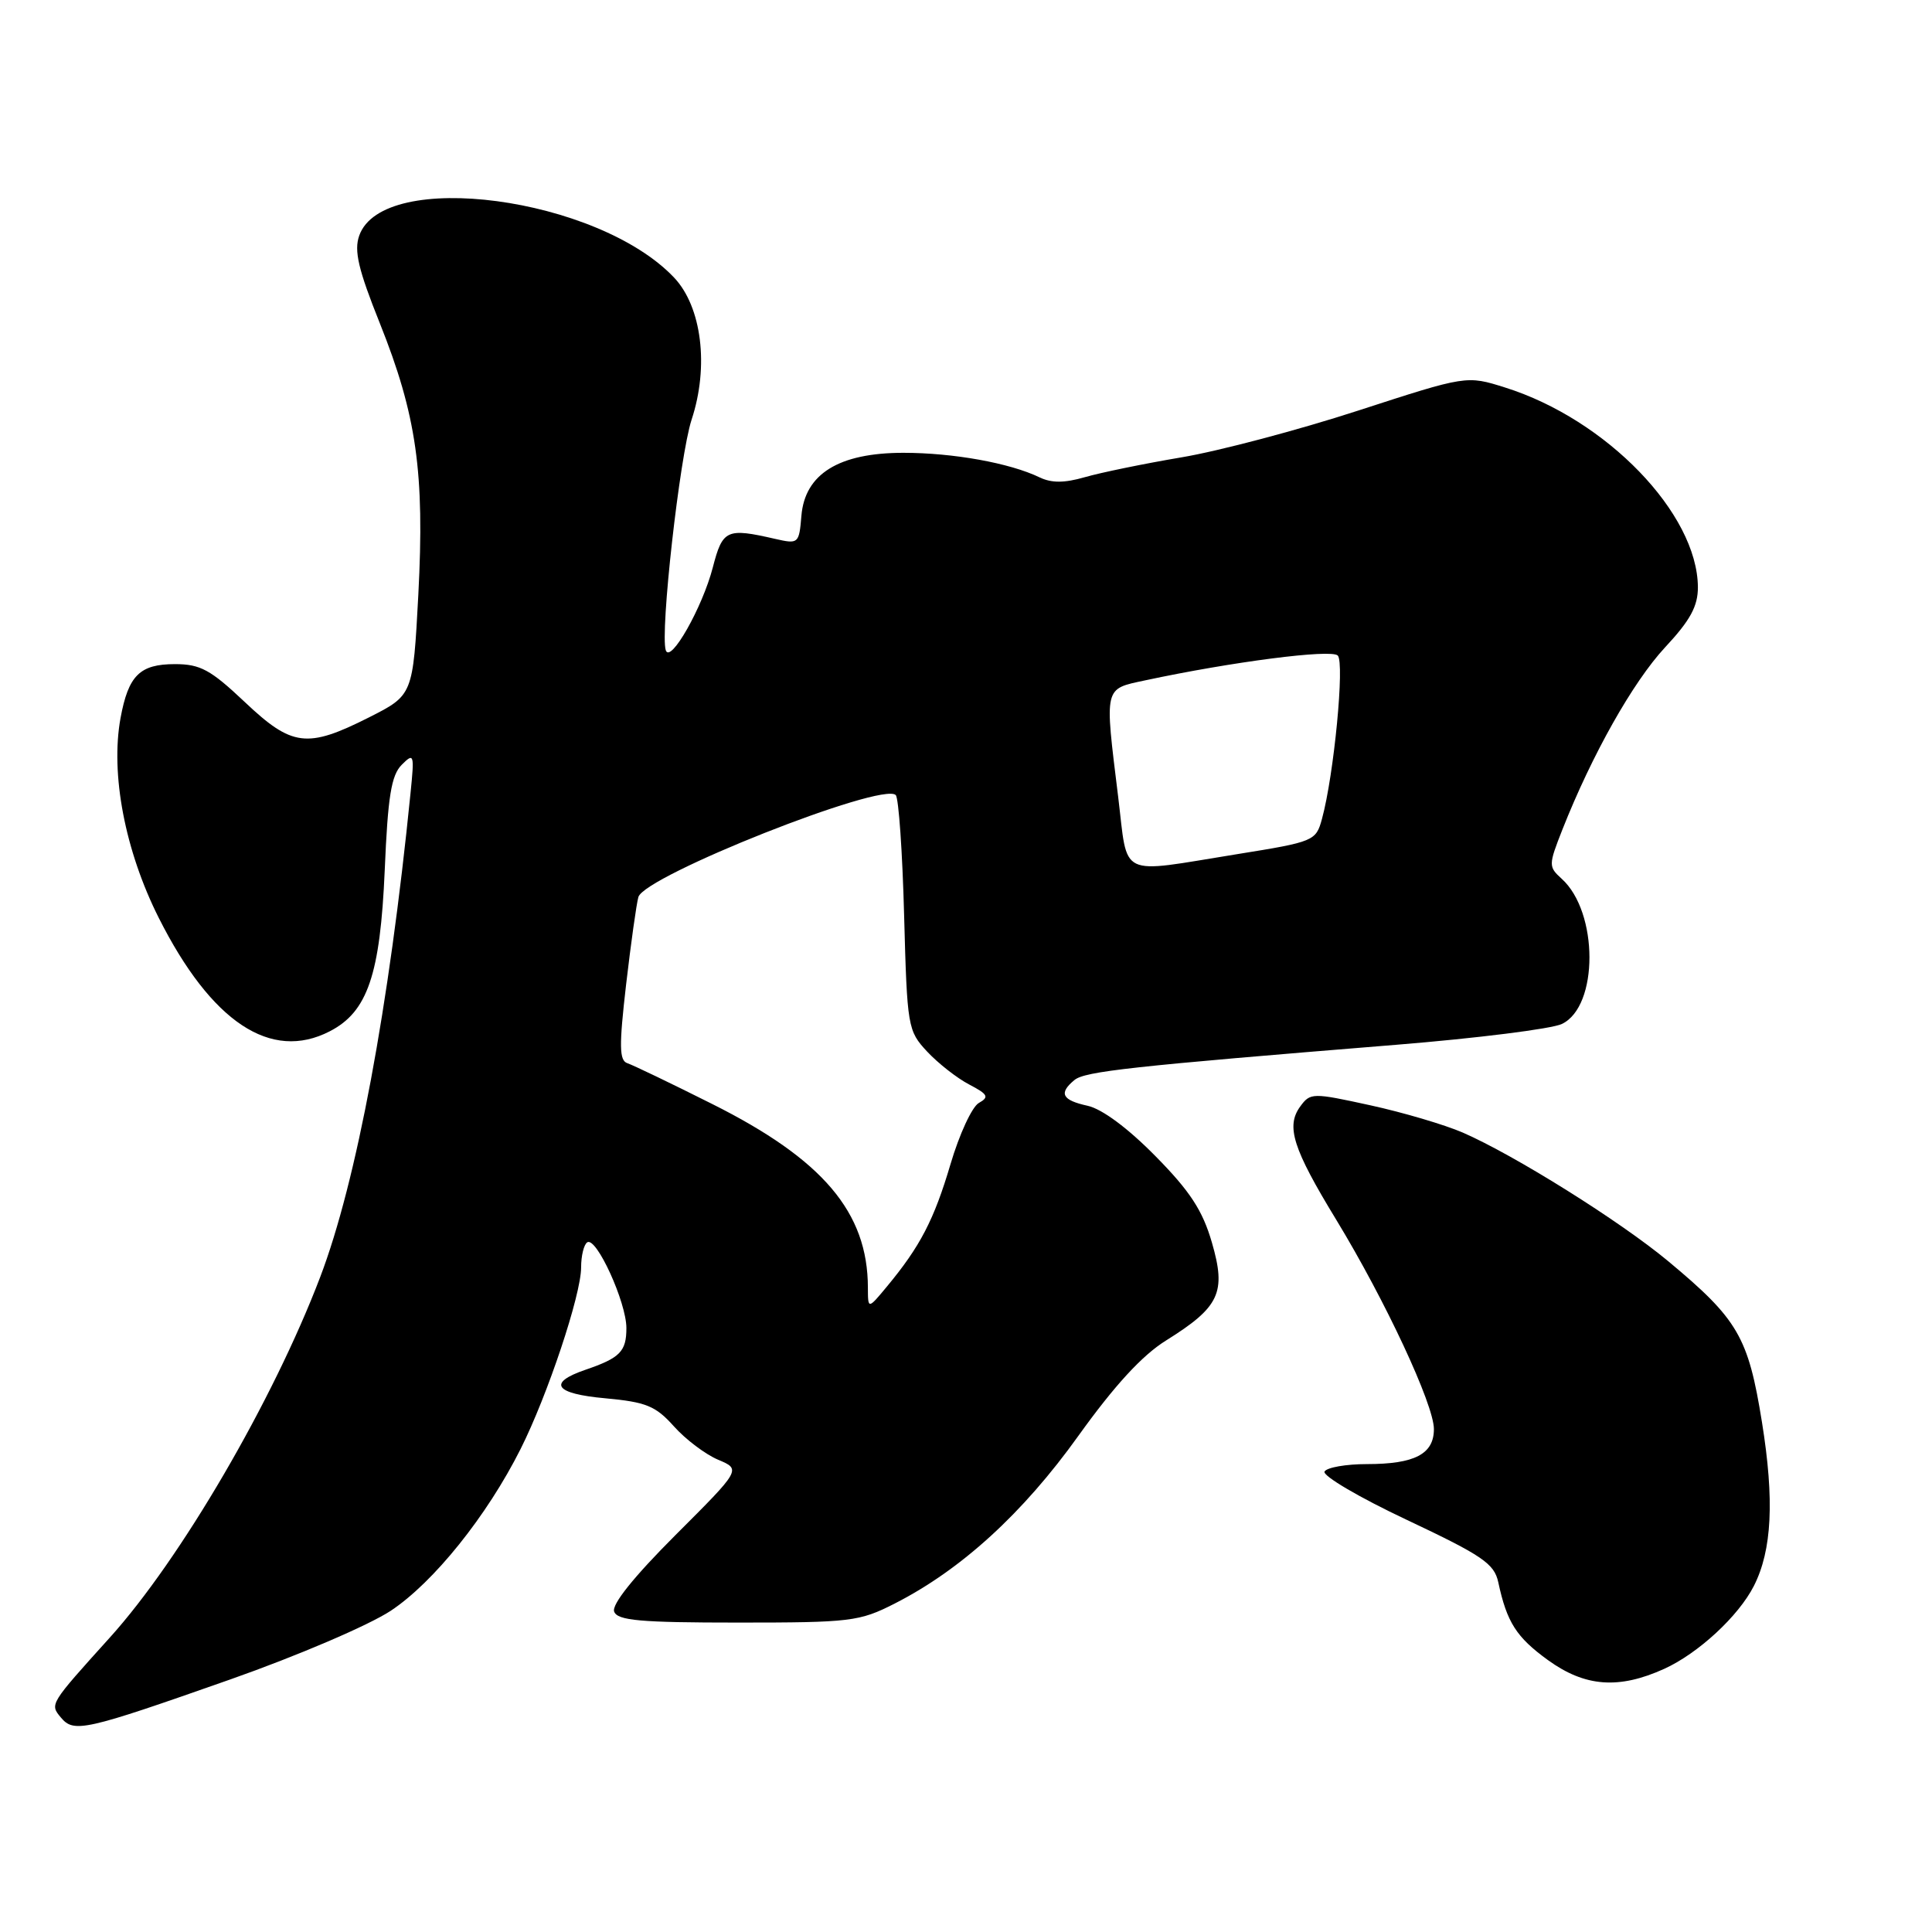 <?xml version="1.0" encoding="UTF-8" standalone="no"?>
<!DOCTYPE svg PUBLIC "-//W3C//DTD SVG 1.1//EN" "http://www.w3.org/Graphics/SVG/1.1/DTD/svg11.dtd" >
<svg xmlns="http://www.w3.org/2000/svg" xmlns:xlink="http://www.w3.org/1999/xlink" version="1.1" viewBox="0 0 256 256">
 <g >
 <path fill="currentColor"
d=" M 30.50 222.54 C 39.40 219.41 48.84 215.37 51.77 213.44 C 57.45 209.68 64.52 200.88 68.98 192.00 C 72.56 184.88 77.00 171.56 77.00 167.95 C 77.00 166.39 77.37 164.89 77.82 164.61 C 79.03 163.86 83.00 172.57 83.00 175.97 C 83.00 179.08 82.17 179.93 77.58 181.50 C 72.49 183.24 73.49 184.68 80.20 185.28 C 85.62 185.78 86.87 186.29 89.29 188.99 C 90.83 190.72 93.47 192.71 95.15 193.42 C 98.21 194.71 98.21 194.71 89.51 203.40 C 83.98 208.93 81.02 212.62 81.38 213.55 C 81.83 214.73 84.84 215.00 97.77 215.00 C 112.72 215.00 113.88 214.86 118.55 212.48 C 127.35 208.00 135.52 200.55 142.88 190.27 C 147.68 183.58 151.34 179.59 154.51 177.62 C 161.62 173.18 162.51 171.27 160.58 164.63 C 159.35 160.39 157.68 157.83 153.10 153.19 C 149.47 149.50 146.03 146.94 144.11 146.52 C 140.72 145.78 140.25 144.86 142.37 143.11 C 143.76 141.96 149.86 141.29 185.00 138.44 C 195.72 137.57 205.61 136.33 206.96 135.68 C 211.84 133.35 211.82 120.86 206.94 116.45 C 205.17 114.84 205.17 114.64 207.03 109.91 C 210.95 99.99 216.37 90.37 220.62 85.79 C 223.98 82.19 224.99 80.32 224.98 77.79 C 224.91 68.05 212.88 55.58 199.44 51.35 C 194.33 49.74 194.33 49.74 179.98 54.40 C 172.08 56.97 161.55 59.76 156.56 60.60 C 151.58 61.44 145.81 62.63 143.74 63.23 C 141.04 64.01 139.34 64.02 137.74 63.25 C 133.81 61.35 126.30 60.00 119.71 60.00 C 111.16 60.00 106.65 62.79 106.19 68.35 C 105.88 72.05 105.80 72.11 102.69 71.40 C 96.28 69.93 95.75 70.17 94.45 75.19 C 93.08 80.48 88.83 87.98 88.22 86.17 C 87.44 83.83 90.07 60.41 91.64 55.61 C 93.97 48.55 92.99 40.65 89.31 36.77 C 79.18 26.10 50.75 22.32 47.60 31.22 C 46.89 33.22 47.48 35.72 50.32 42.81 C 55.20 55.02 56.28 62.60 55.43 78.81 C 54.72 92.11 54.72 92.11 48.89 95.06 C 40.68 99.20 38.70 98.95 32.41 93.00 C 27.90 88.74 26.54 88.00 23.18 88.00 C 18.52 88.00 17.01 89.50 15.97 95.15 C 14.62 102.56 16.56 112.71 21.02 121.59 C 27.99 135.44 35.89 140.69 43.70 136.65 C 48.71 134.07 50.38 129.15 50.98 115.28 C 51.39 105.53 51.85 102.72 53.23 101.34 C 54.86 99.71 54.92 99.91 54.40 105.06 C 51.56 133.44 47.24 156.58 42.43 169.21 C 36.19 185.59 23.94 206.60 14.54 217.00 C 6.56 225.84 6.59 225.80 8.06 227.57 C 9.79 229.65 11.14 229.35 30.50 222.54 Z  M 220.52 221.13 C 225.03 219.08 230.37 214.14 232.40 210.14 C 234.80 205.41 235.13 198.77 233.47 188.45 C 231.65 177.13 230.30 174.82 221.04 167.11 C 214.68 161.82 200.67 153.05 193.82 150.07 C 191.44 149.04 185.94 147.41 181.59 146.46 C 173.91 144.78 173.63 144.78 172.29 146.61 C 170.37 149.24 171.30 152.18 177.08 161.66 C 183.55 172.30 190.00 186.12 190.00 189.36 C 190.00 192.67 187.46 194.00 181.12 194.00 C 178.37 194.00 175.84 194.44 175.51 194.98 C 175.18 195.52 180.08 198.41 186.41 201.39 C 196.43 206.12 198.00 207.19 198.53 209.66 C 199.67 214.97 200.92 216.93 205.11 219.97 C 210.03 223.53 214.50 223.86 220.52 221.13 Z  M 115.00 170.62 C 114.99 160.64 109.04 153.63 94.38 146.29 C 88.92 143.55 83.86 141.12 83.13 140.88 C 82.05 140.52 82.02 138.62 82.96 130.47 C 83.60 124.99 84.33 119.76 84.59 118.86 C 85.41 116.05 116.90 103.57 118.69 105.35 C 119.08 105.74 119.58 112.91 119.80 121.28 C 120.20 136.10 120.28 136.58 122.85 139.34 C 124.31 140.90 126.81 142.86 128.42 143.70 C 130.92 145.01 131.10 145.36 129.70 146.15 C 128.80 146.65 127.11 150.31 125.94 154.28 C 123.76 161.64 121.93 165.17 117.50 170.50 C 115.01 173.50 115.01 173.50 115.00 170.62 Z  M 148.16 105.56 C 146.35 90.84 146.24 91.33 151.75 90.15 C 163.23 87.69 176.39 85.99 177.26 86.86 C 178.19 87.79 176.76 102.69 175.17 108.50 C 174.37 111.44 174.13 111.54 163.93 113.18 C 147.95 115.75 149.50 116.50 148.16 105.56 Z "/>
</g>
</svg>